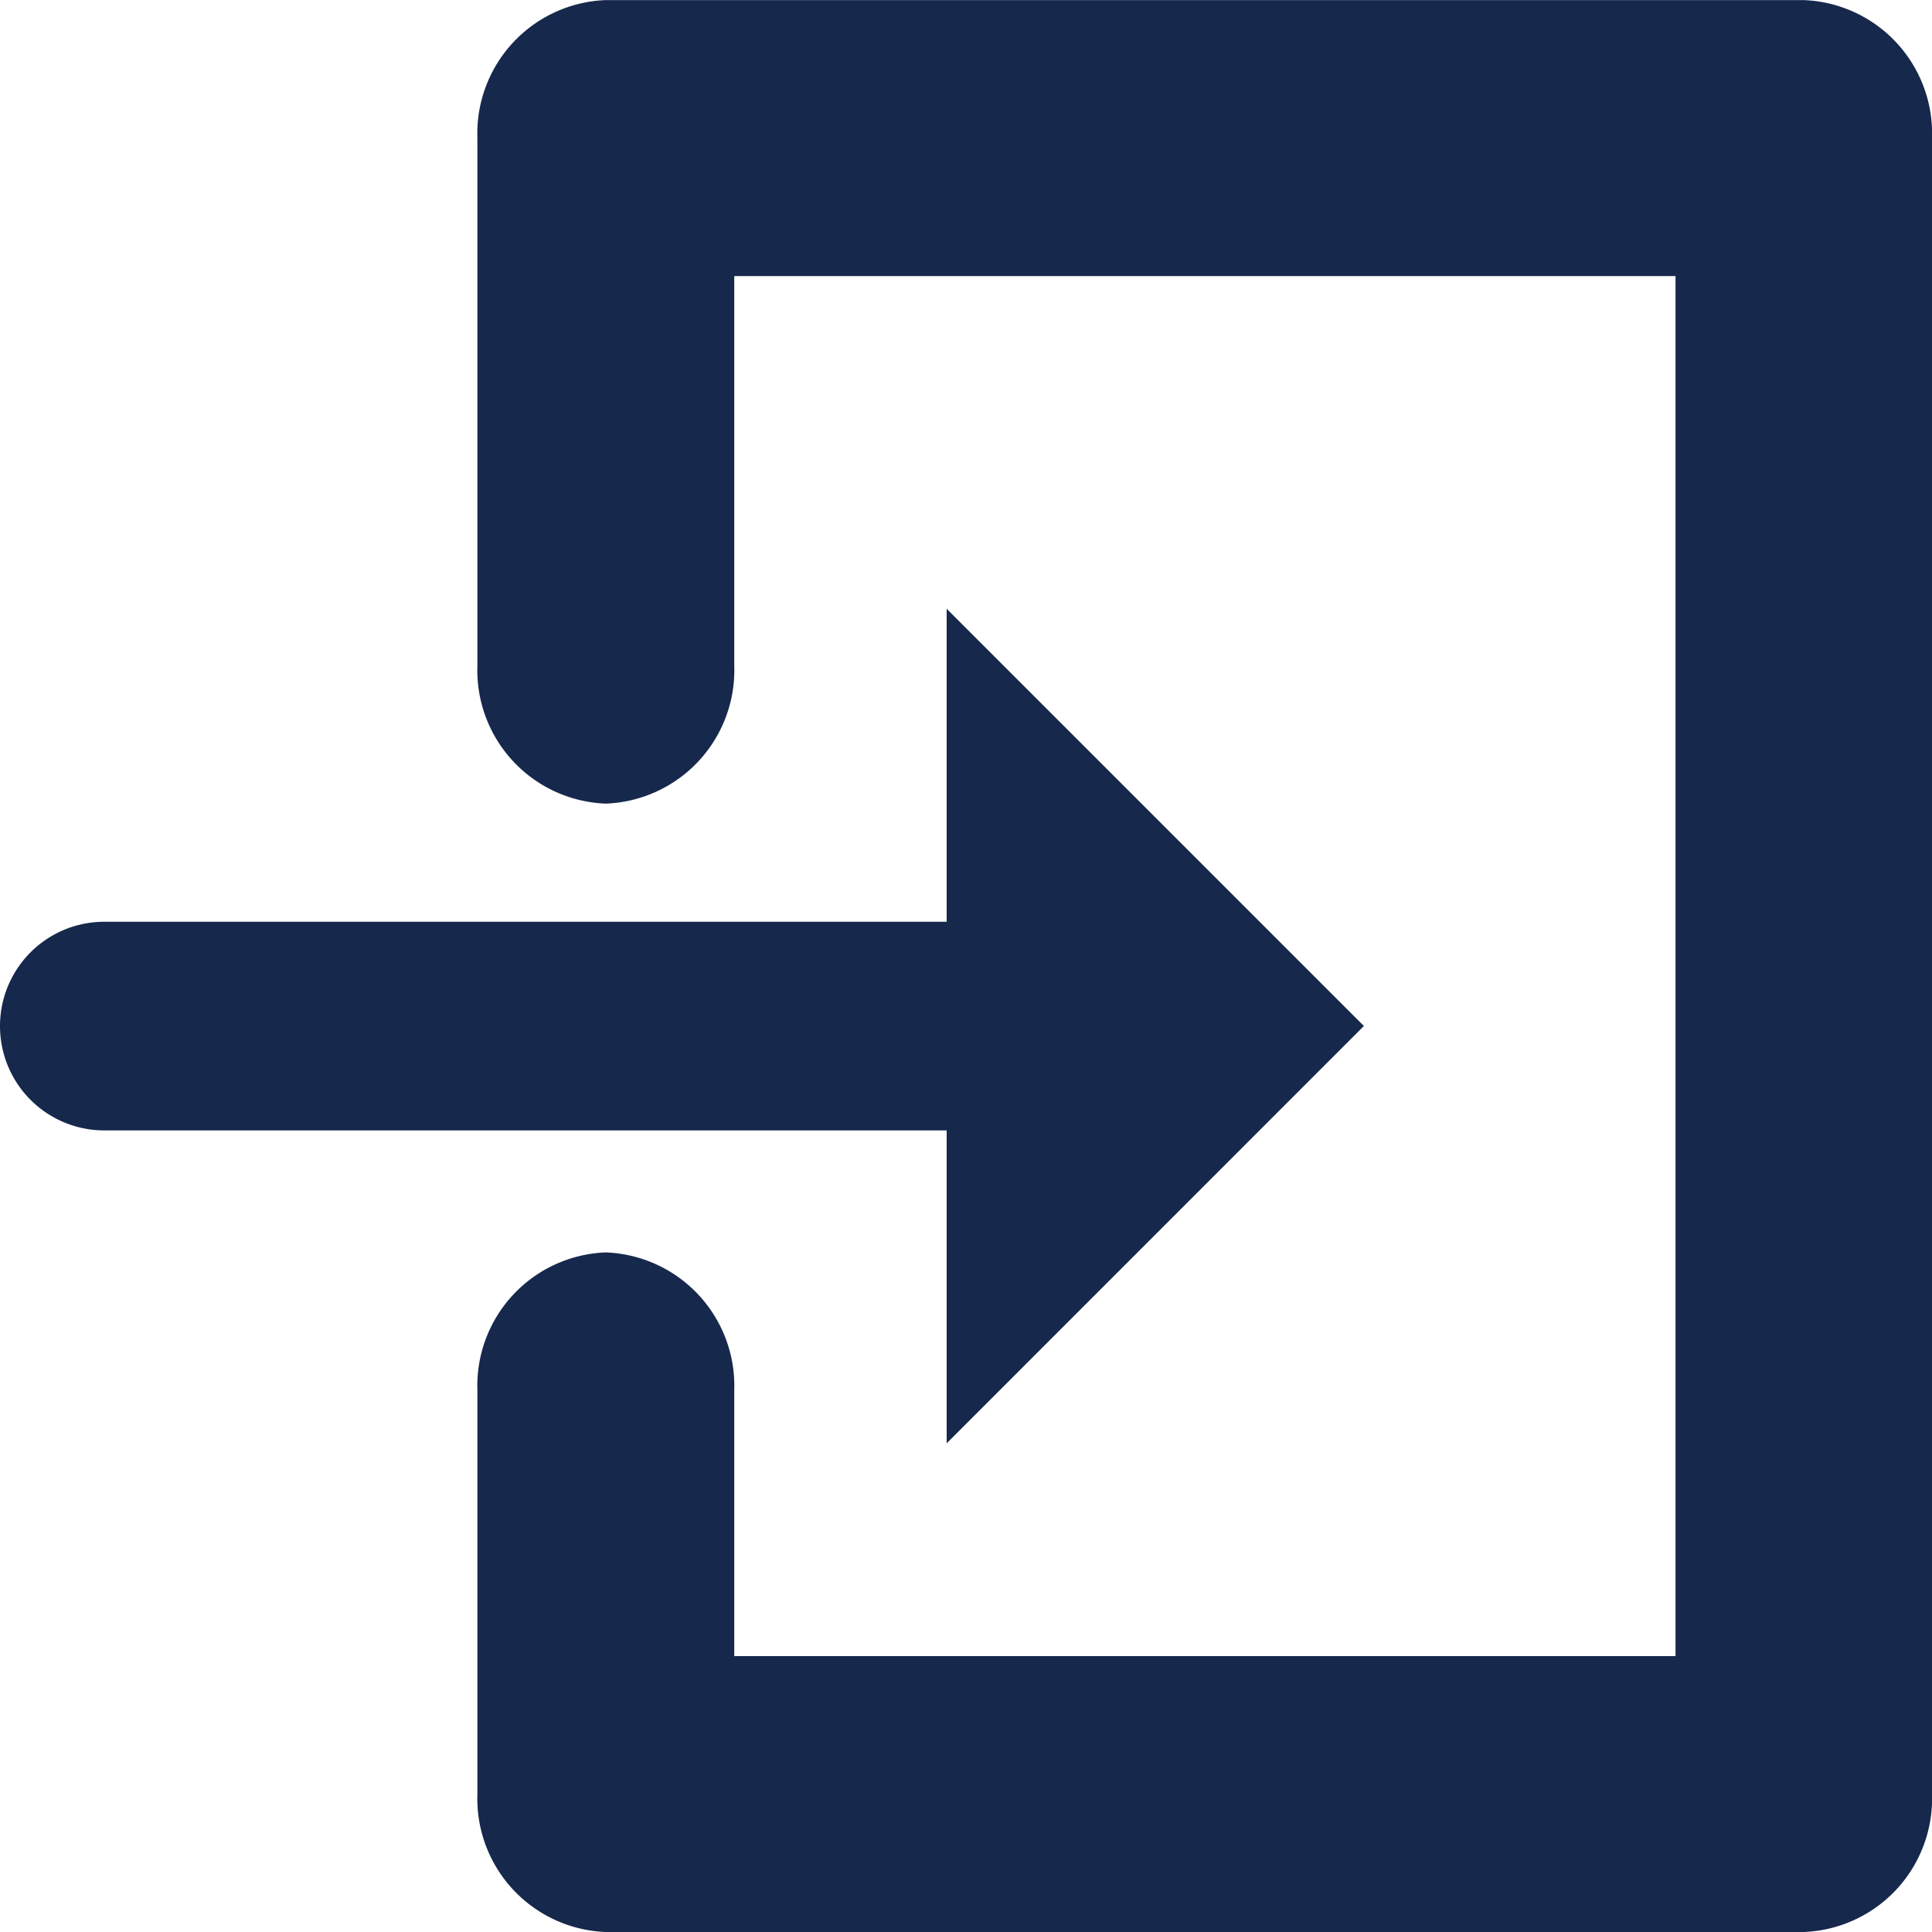 <svg id="그룹_4860" data-name="그룹 4860" xmlns="http://www.w3.org/2000/svg" width="20" height="20" viewBox="0 0 20 20">
  <path id="패스_3062" data-name="패스 3062" d="M-7929.422-3273.711h-12.4a1.381,1.381,0,0,1-1.329-1.428v-4.179a1.381,1.381,0,0,1,1.329-1.428,1.382,1.382,0,0,1,1.33,1.428v2.751h9.744v-14.286h-9.744v4.032a1.382,1.382,0,0,1-1.33,1.429,1.381,1.381,0,0,1-1.329-1.429v-5.461a1.381,1.381,0,0,1,1.329-1.428h12.4a1.381,1.381,0,0,1,1.329,1.428v17.143A1.381,1.381,0,0,1-7929.422-3273.711Z" transform="translate(7948.093 3293.711)" fill="#16284c"/>
  <path id="합치기_8" data-name="합치기 8" d="M9.8,5.4H1.08a1.08,1.08,0,0,1,0-2.16H9.8V0l4.319,4.319L9.8,8.639Z" transform="translate(0 6.302)" fill="#16284c"/>
</svg>
